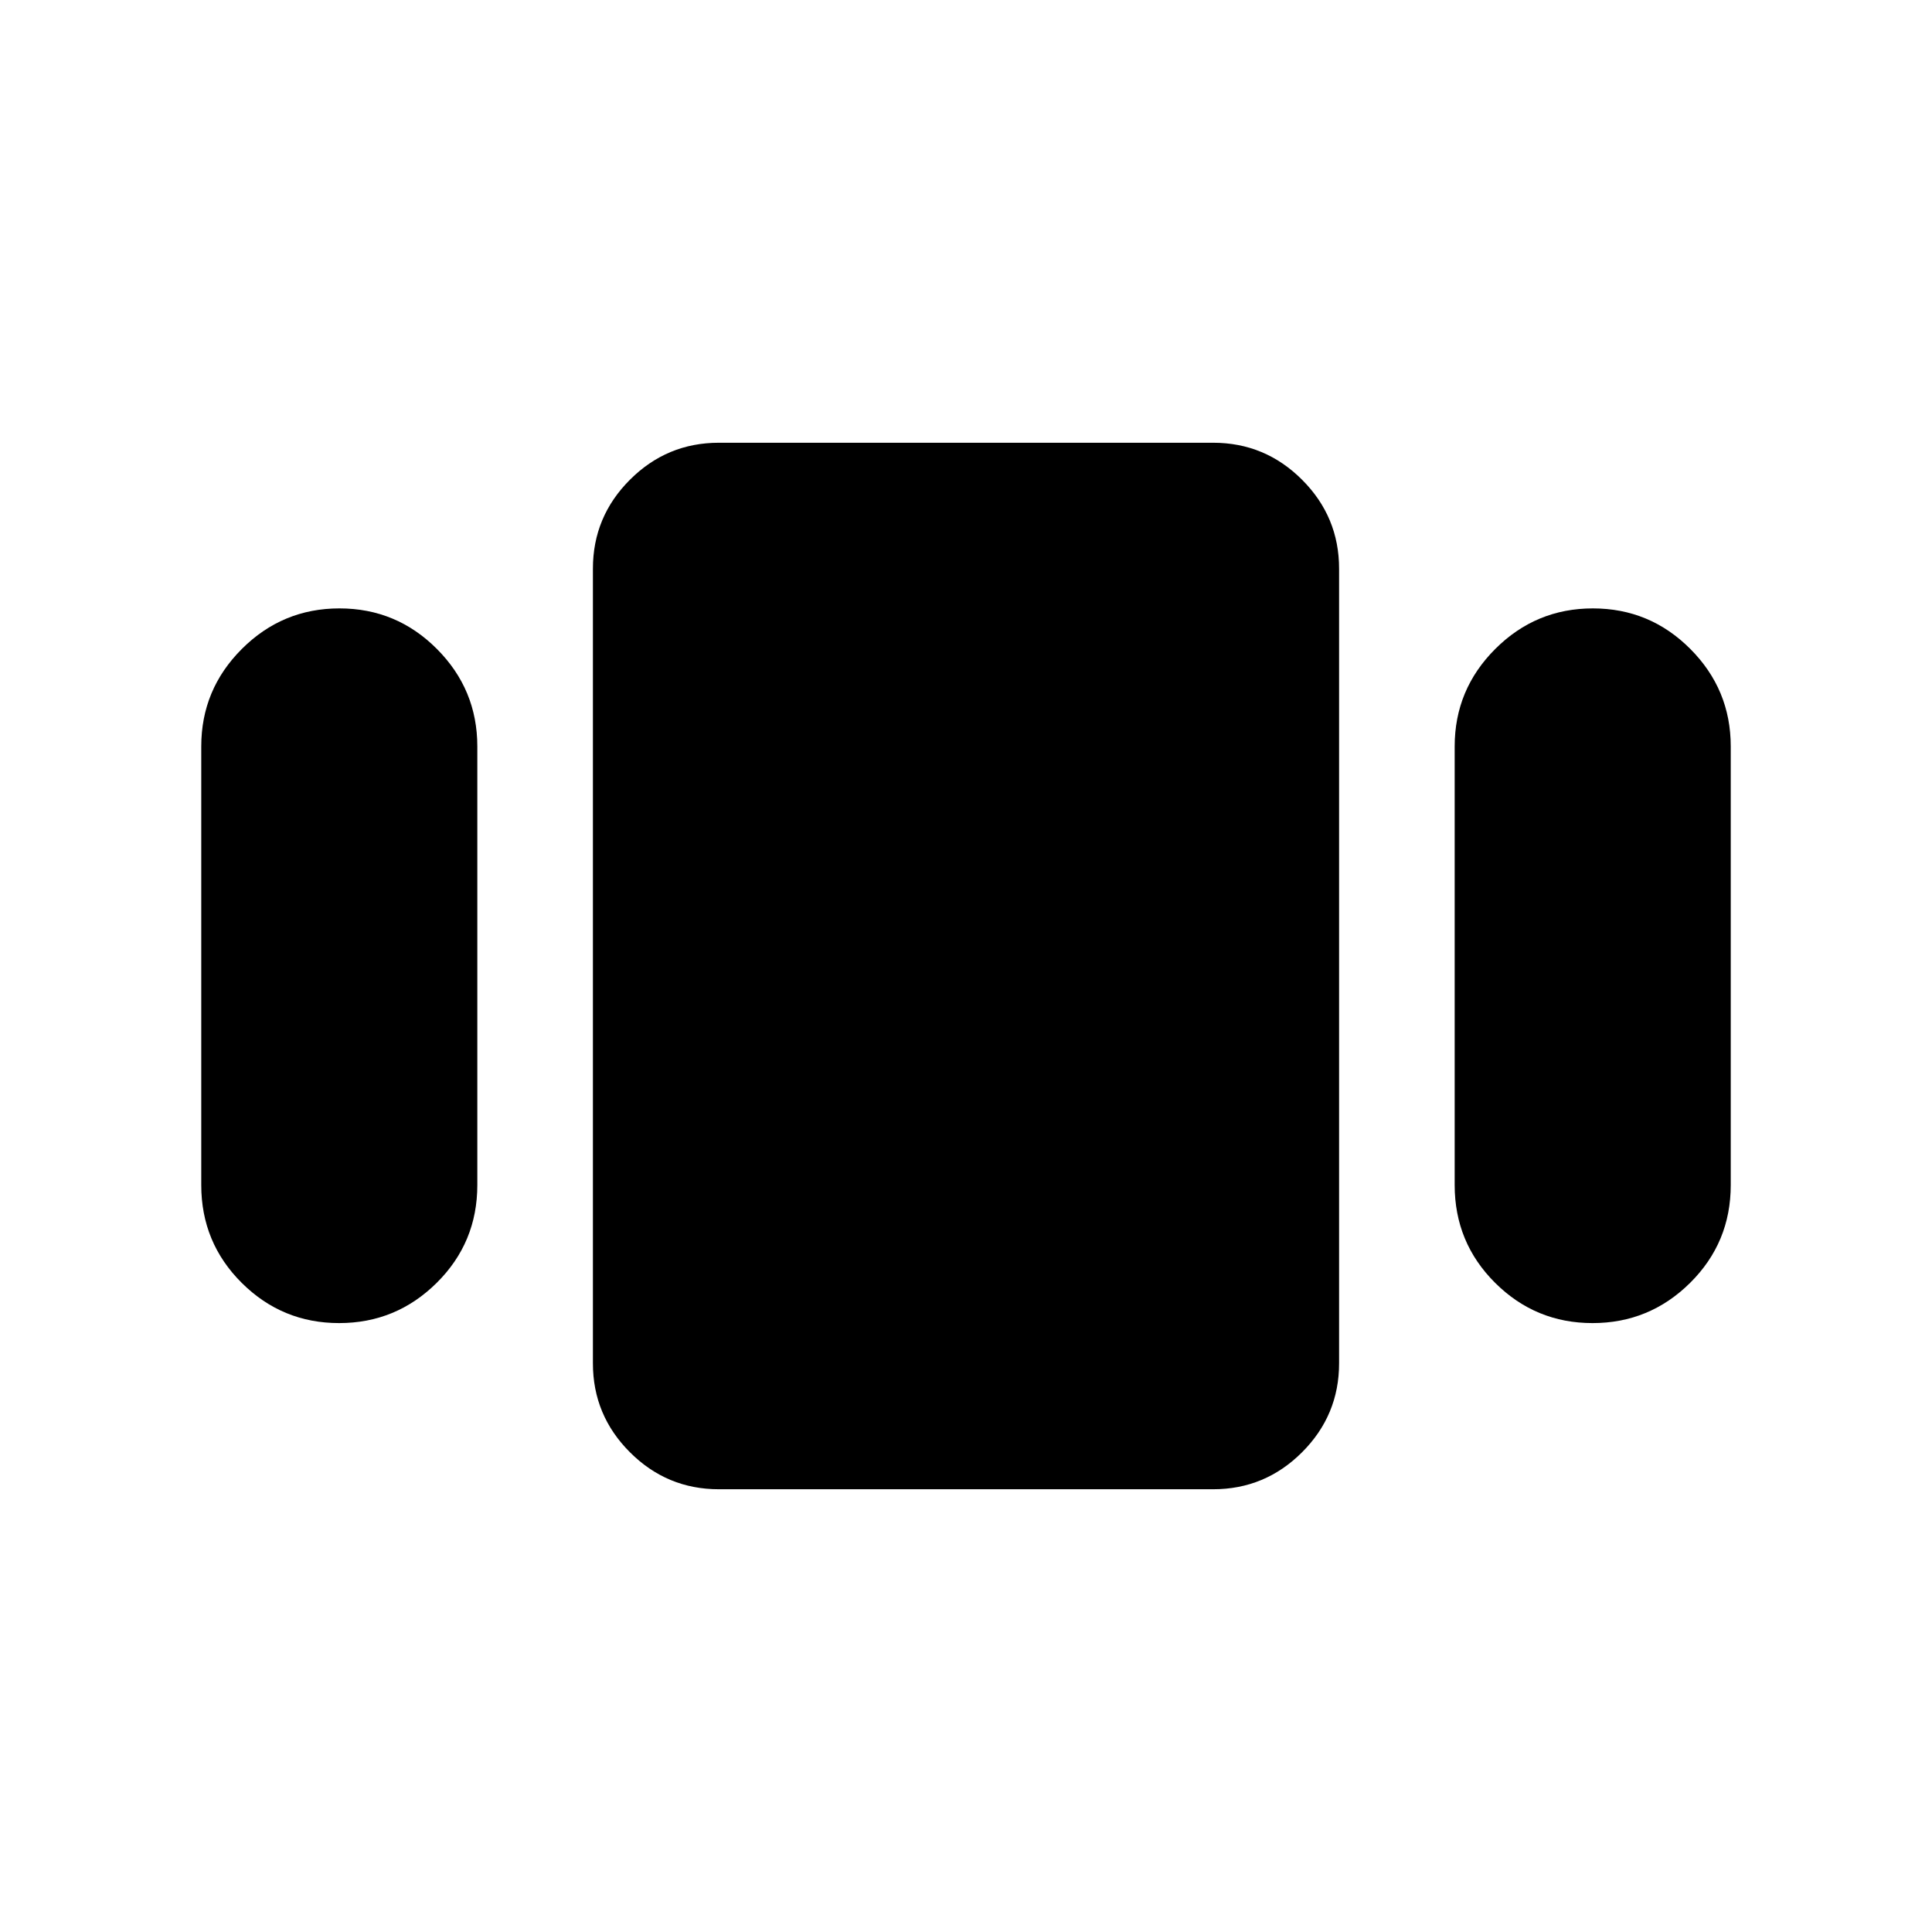 <svg xmlns="http://www.w3.org/2000/svg" height="40" viewBox="0 -960 960 960" width="40"><path d="M100.001-371.155v-217.947q0-28.293 20.173-48.441 20.172-20.148 48.5-20.148 28.327 0 48.416 20.148 20.09 20.148 20.09 48.441v217.947q0 28.578-20.172 48.584-20.173 20.005-48.5 20.005t-48.417-20.005q-20.09-20.006-20.09-48.584ZM357.18-220.001q-25.788 0-44.176-18.388t-18.388-44.176v-394.87q0-25.788 18.388-44.176t44.176-18.388h245.64q25.788 0 44.176 18.388t18.388 44.176v394.87q0 25.788-18.388 44.176t-44.176 18.388H357.18Zm365.64-151.154v-217.947q0-28.293 20.172-48.441 20.173-20.148 48.5-20.148t48.417 20.148q20.09 20.148 20.09 48.441v217.947q0 28.578-20.173 48.584-20.172 20.005-48.5 20.005-28.327 0-48.416-20.005-20.09-20.006-20.09-48.584Z"/></svg>